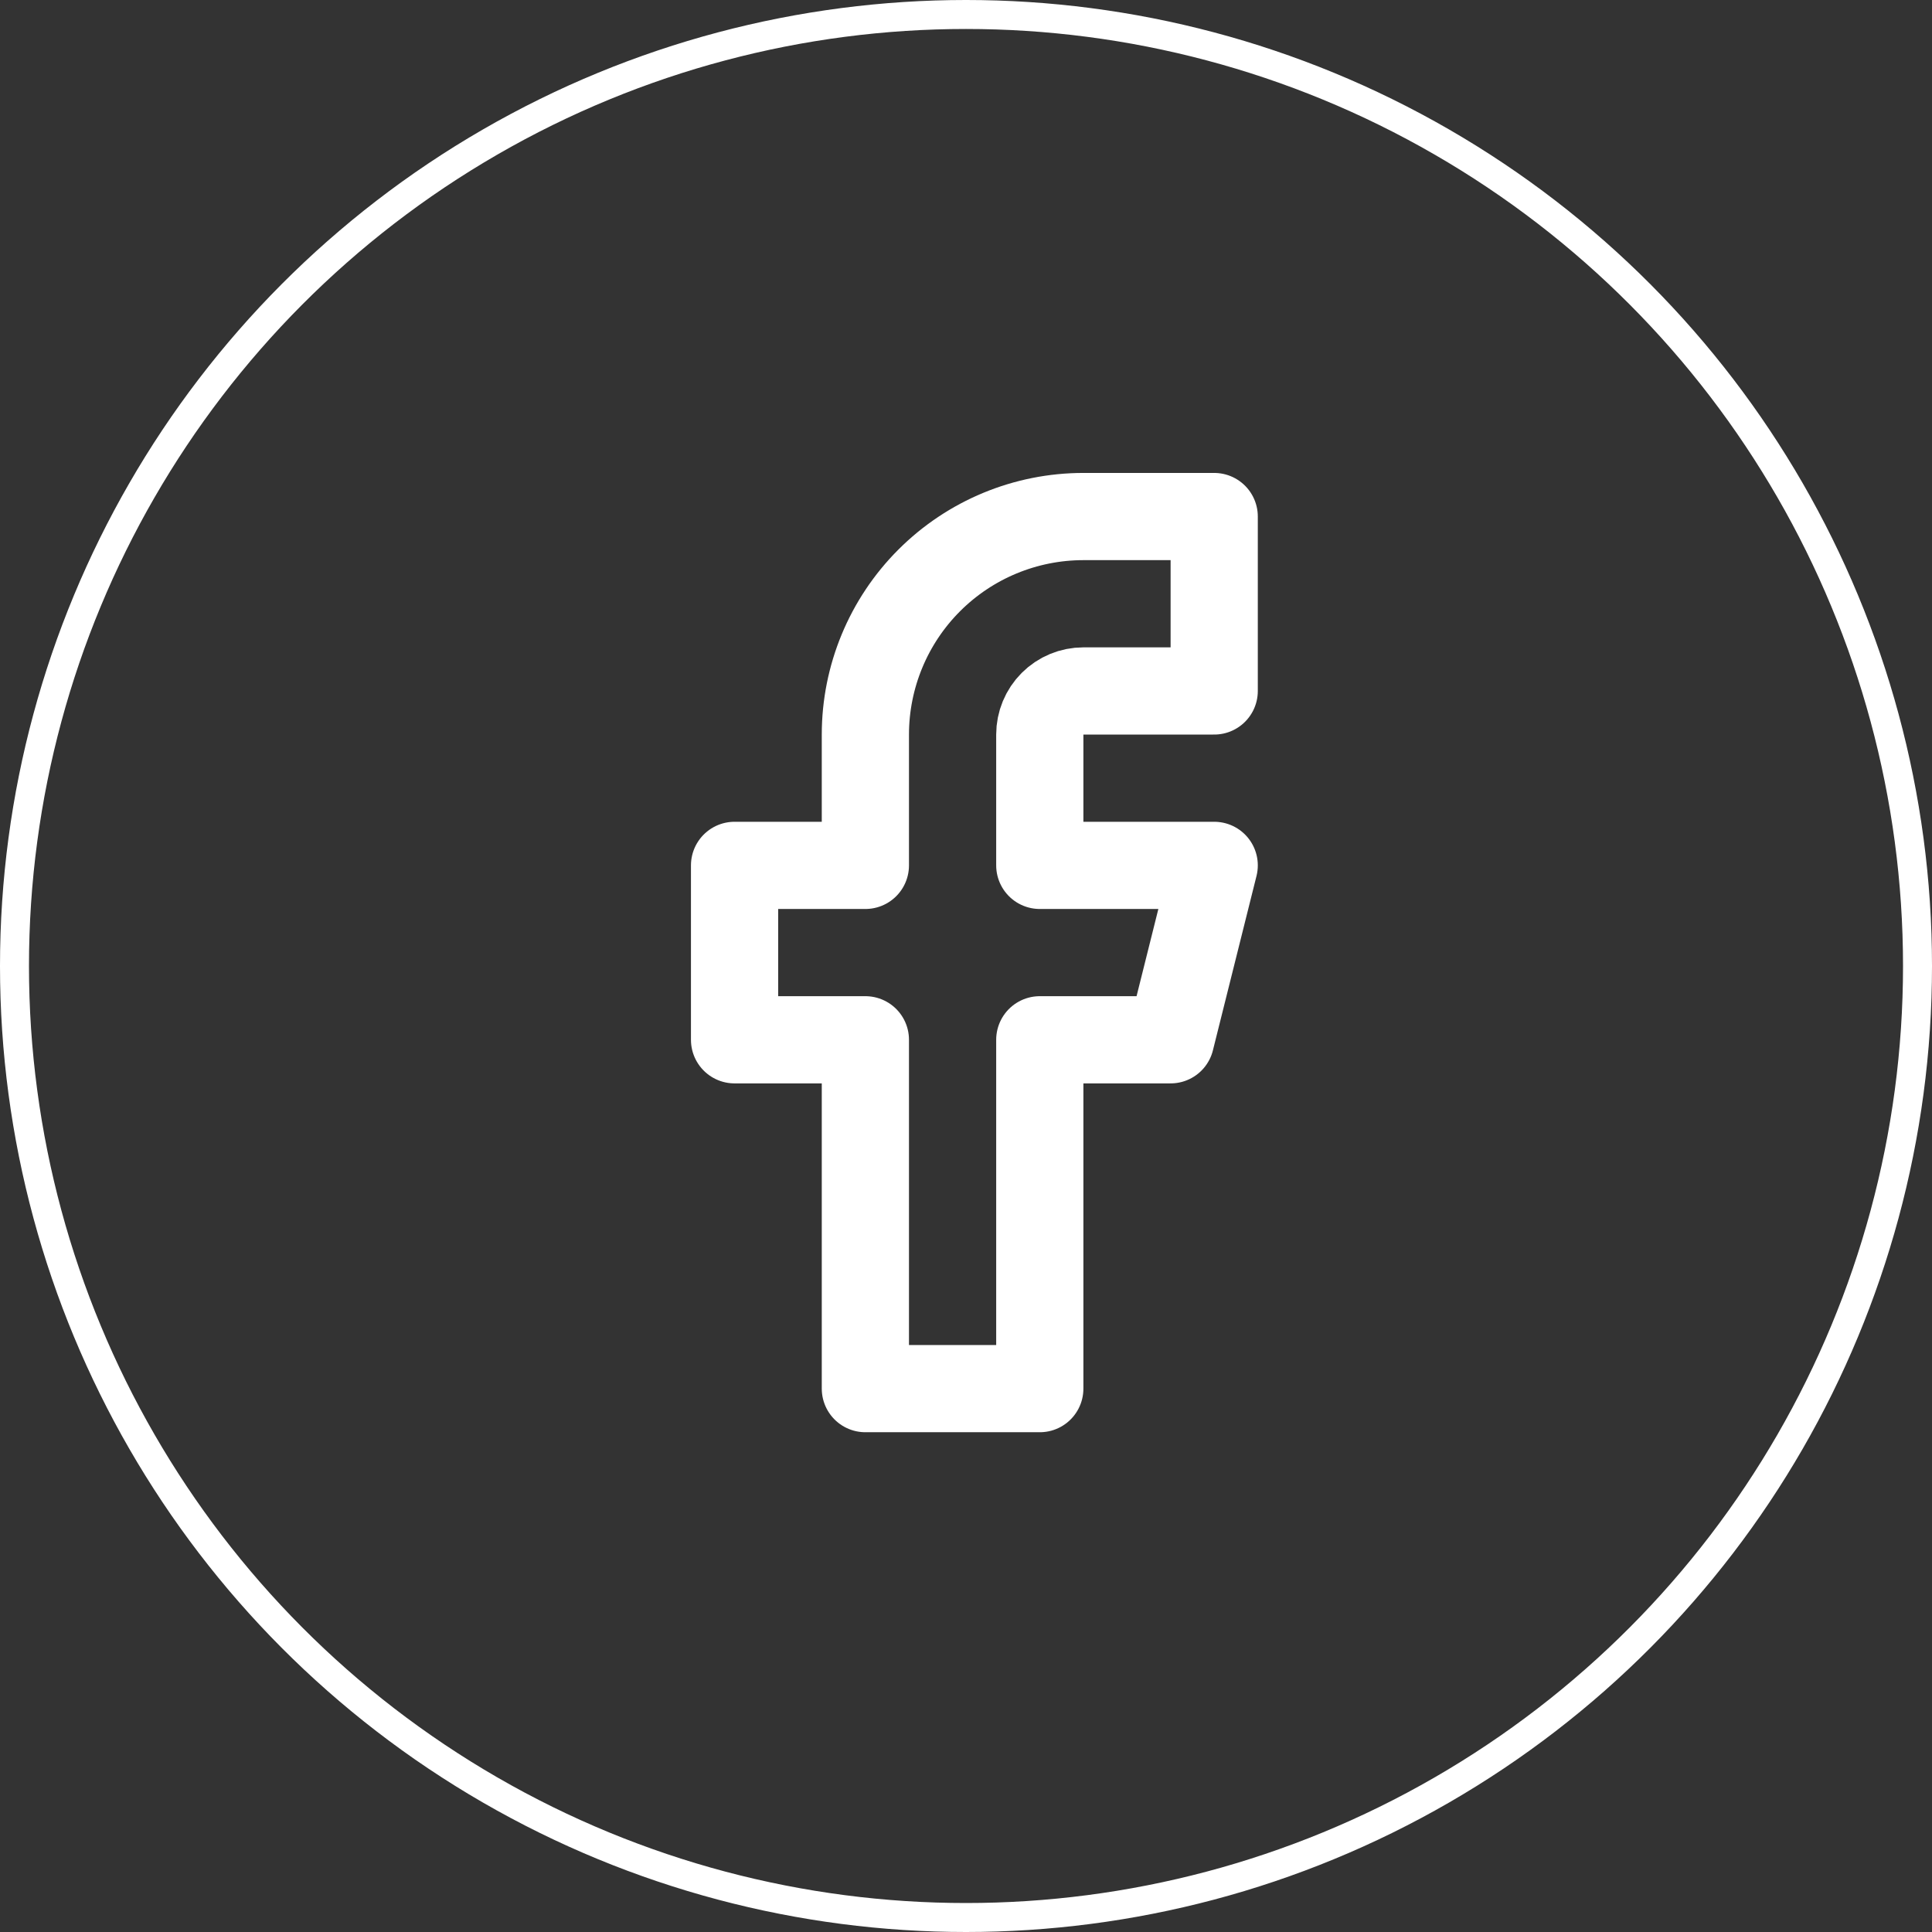 <svg width="4042" height="4042" viewBox="0 0 4042 4042" fill="none" xmlns="http://www.w3.org/2000/svg">
<rect x="0" y="0" width="4042" height="4042" fill="#333333" stroke="none"/>
<circle cx="2021" cy="2021" r="1990.69" stroke="white" stroke-width="60.63"/>
<path d="M2540.28 1080.67H2266.61C2145.63 1080.67 2029.62 1128.73 1944.08 1214.27C1858.53 1299.81 1810.48 1415.83 1810.48 1536.8V1810.48H1536.8V2175.38H1810.48V2905.19H2175.38V2175.38H2449.06L2540.28 1810.48H2175.38V1536.8C2175.38 1512.61 2184.99 1489.4 2202.1 1472.3C2219.21 1455.19 2242.41 1445.58 2266.61 1445.58H2540.28V1080.67Z" stroke="white" stroke-width="182.451" stroke-linecap="round" stroke-linejoin="round"/>
</svg>
